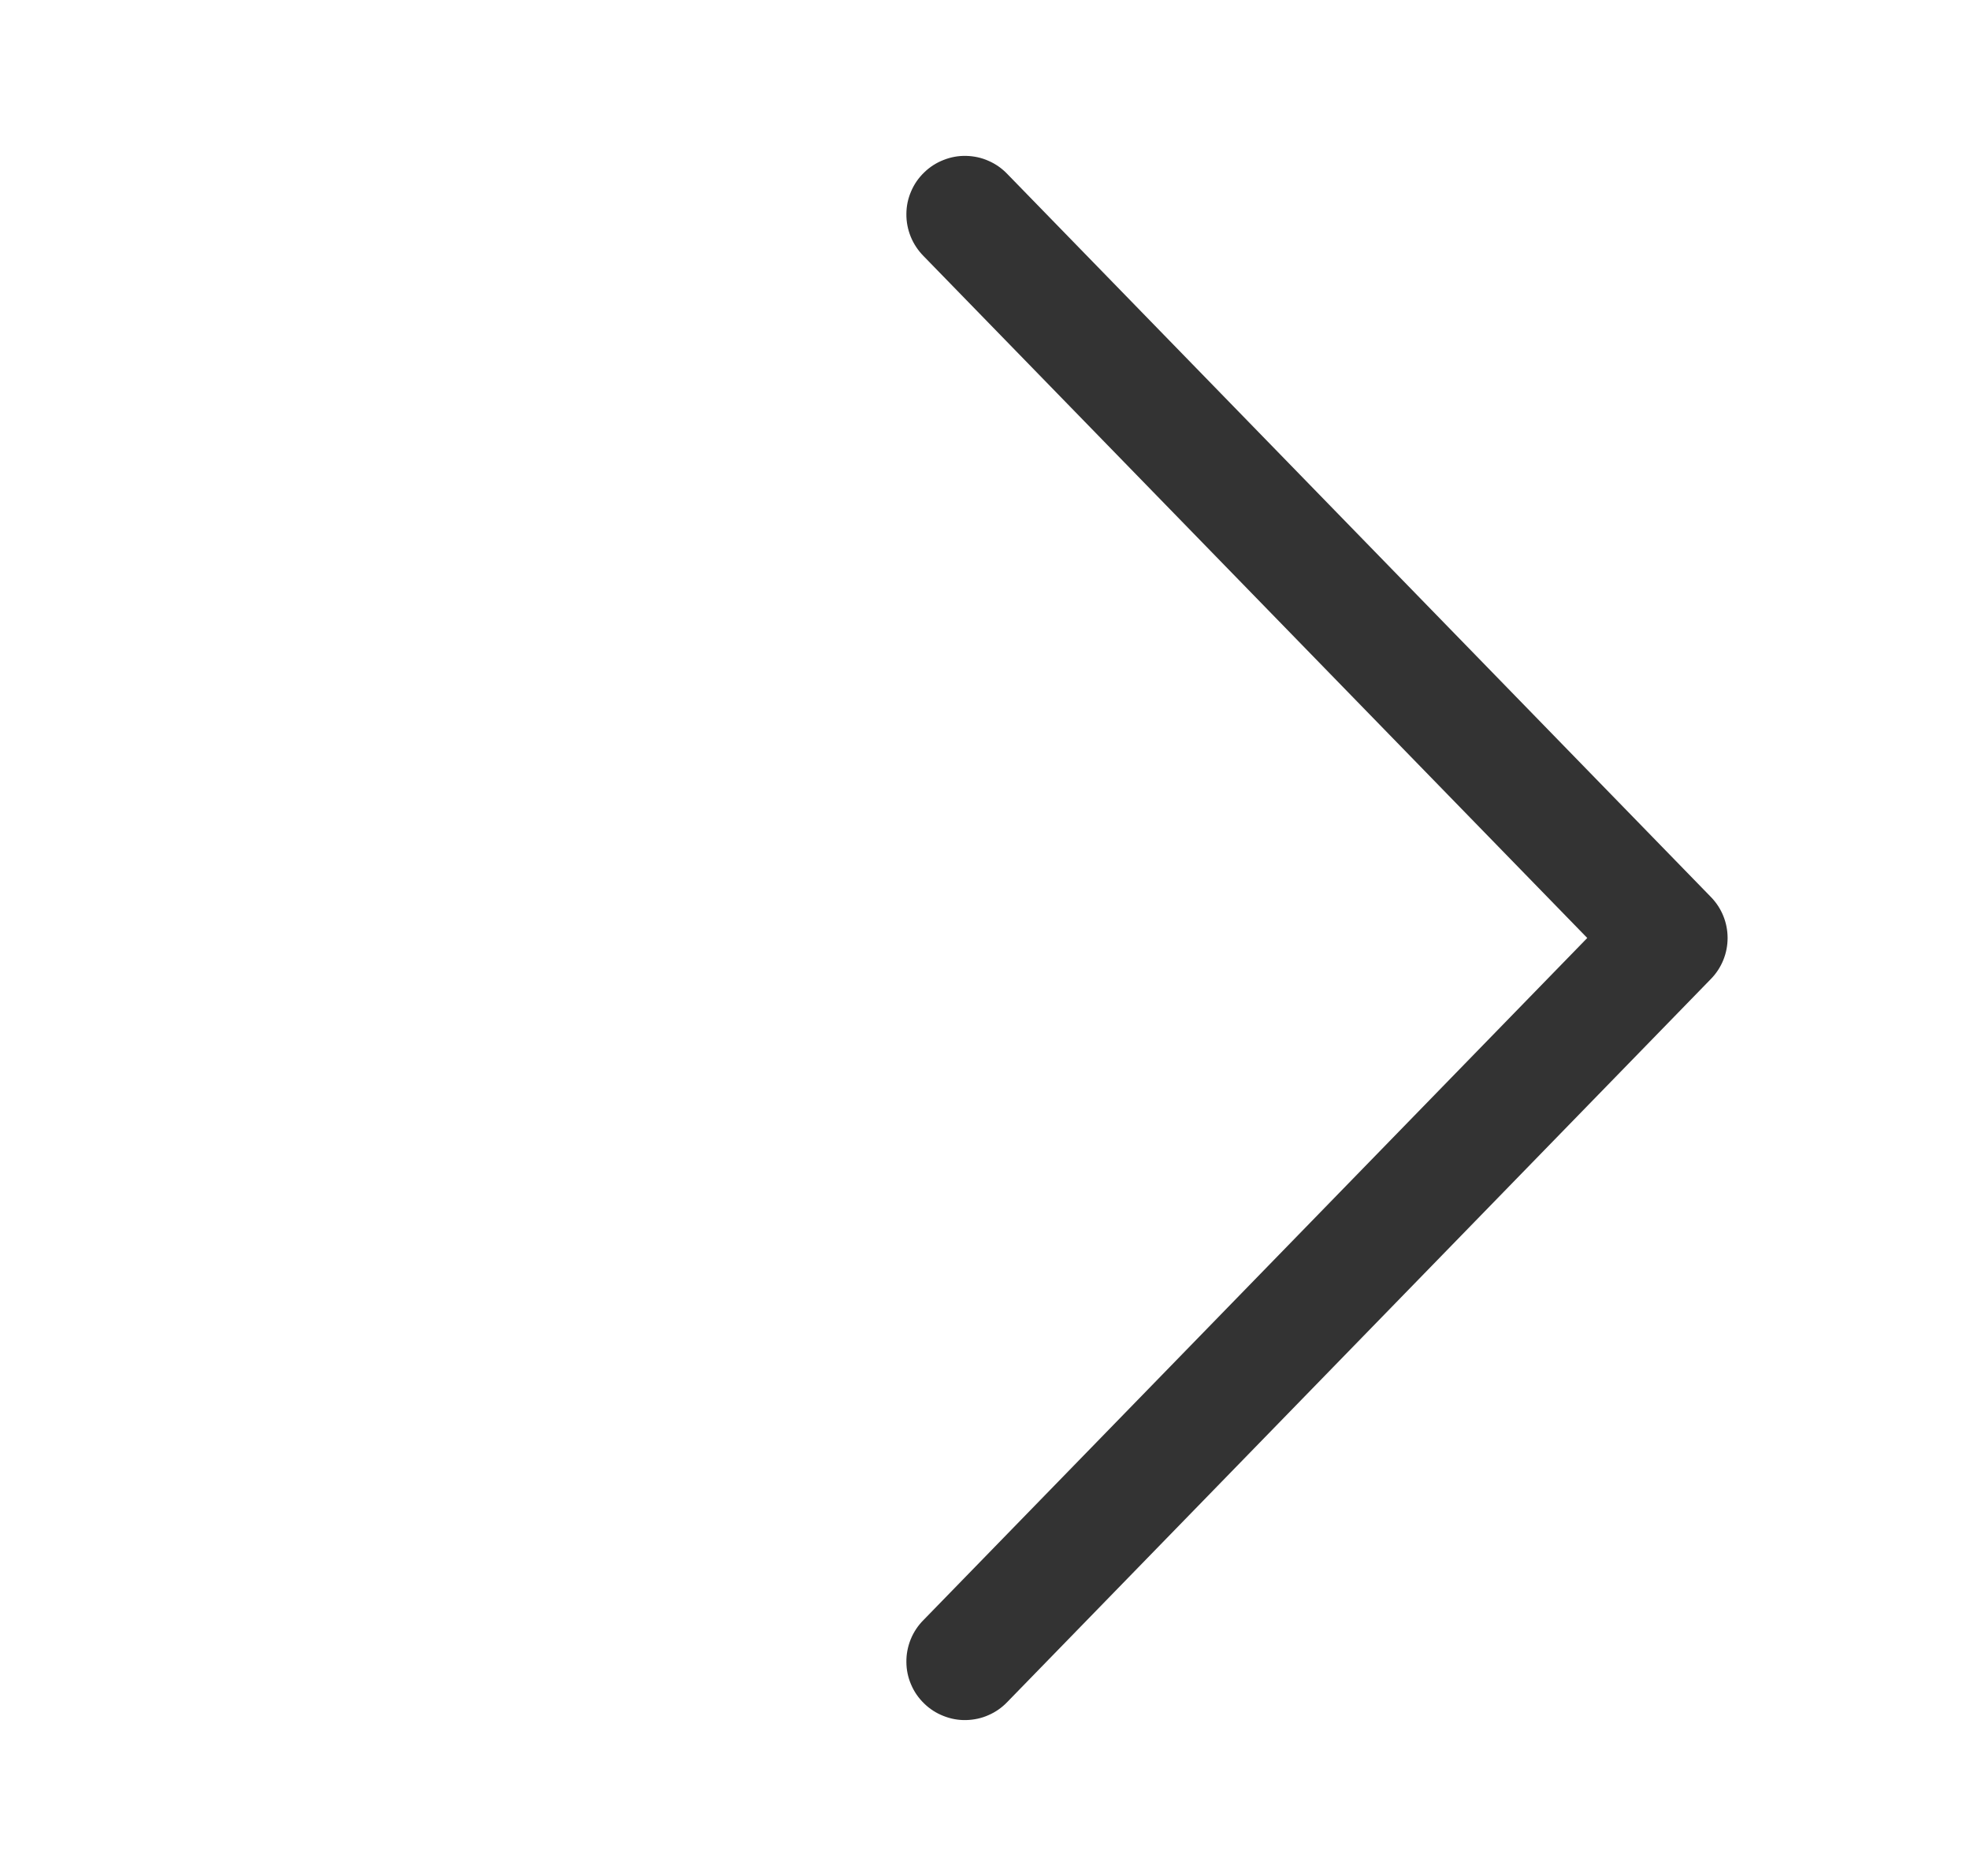 <svg width="21" height="20" viewBox="0 0 21 20" fill="none" xmlns="http://www.w3.org/2000/svg">
<path d="M16.92 10L9.843 17.273C9.785 17.331 9.739 17.401 9.708 17.477C9.677 17.554 9.661 17.636 9.662 17.718C9.662 17.801 9.679 17.883 9.712 17.959C9.744 18.035 9.791 18.103 9.851 18.161C9.91 18.219 9.98 18.264 10.057 18.294C10.134 18.325 10.216 18.34 10.299 18.338C10.381 18.336 10.463 18.319 10.538 18.285C10.614 18.252 10.682 18.204 10.739 18.144L18.239 10.436C18.353 10.319 18.416 10.163 18.416 10C18.416 9.837 18.353 9.681 18.239 9.564L10.739 1.856C10.682 1.796 10.614 1.748 10.538 1.715C10.463 1.681 10.381 1.664 10.299 1.662C10.216 1.66 10.134 1.675 10.057 1.706C9.98 1.736 9.91 1.781 9.851 1.839C9.791 1.897 9.744 1.965 9.712 2.041C9.679 2.117 9.662 2.199 9.662 2.282C9.661 2.364 9.677 2.446 9.708 2.523C9.739 2.599 9.785 2.669 9.843 2.728L16.92 10Z" fill="#333333"/>
</svg>
